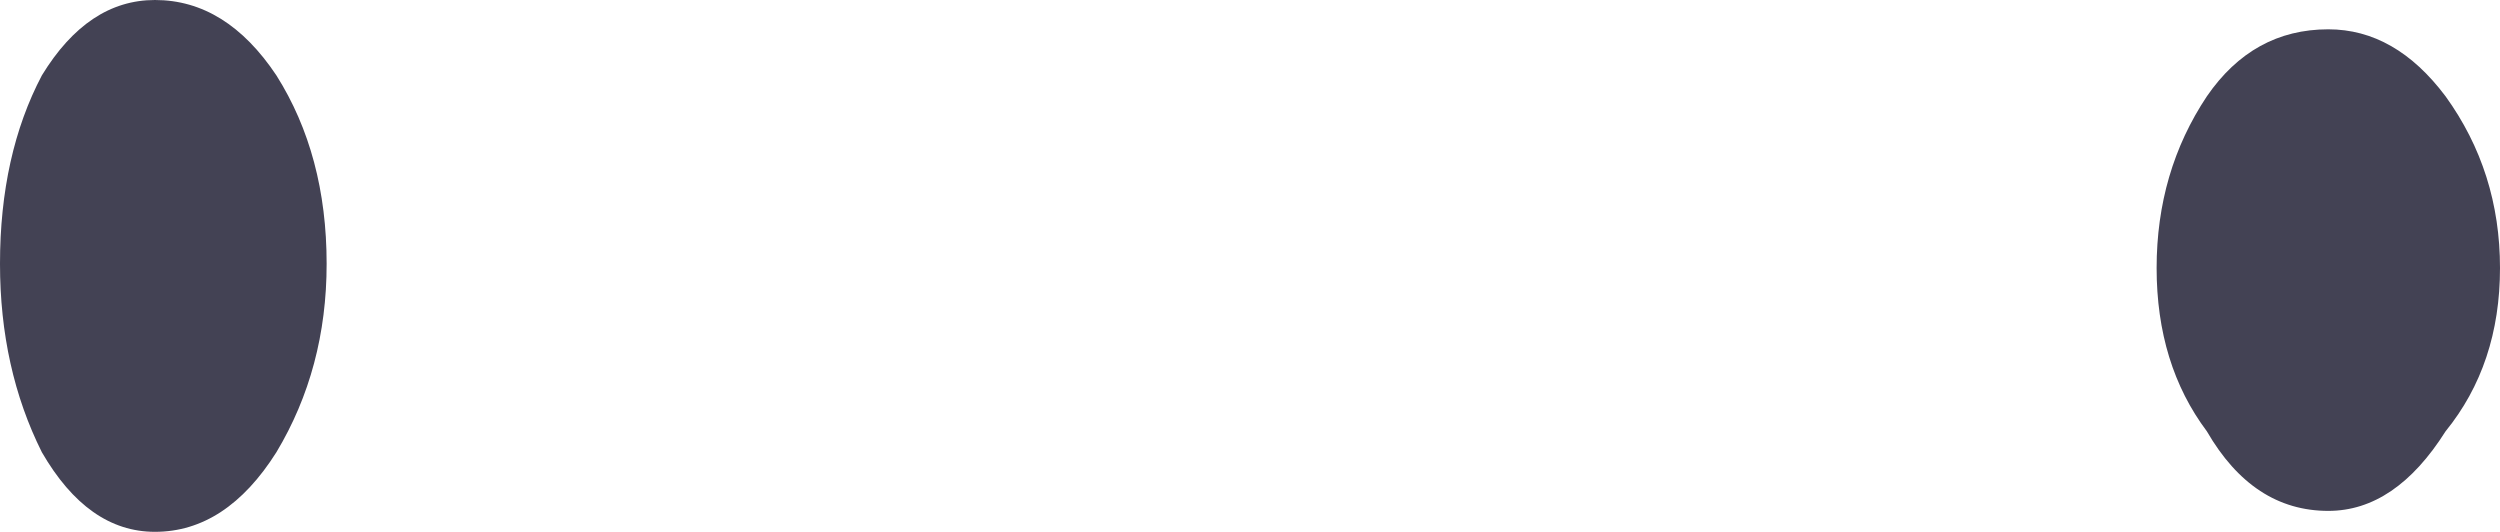 <?xml version="1.0" encoding="UTF-8" standalone="no"?>
<svg xmlns:xlink="http://www.w3.org/1999/xlink" height="6.35px" width="29.85px" xmlns="http://www.w3.org/2000/svg">
  <g transform="matrix(1.0, 0.0, 0.0, 1.0, -3.0, 40.15)">
    <path d="M3.0 -37.0 Q3.0 -38.3 3.5 -39.25 4.05 -40.15 4.85 -40.15 5.7 -40.15 6.3 -39.25 6.9 -38.3 6.9 -37.0 6.9 -35.75 6.3 -34.75 5.7 -33.8 4.85 -33.8 4.05 -33.8 3.5 -34.75 3.0 -35.75 3.0 -37.0 M28.75 -36.95 Q28.75 -38.1 29.35 -39.0 29.9 -39.8 30.8 -39.8 31.6 -39.8 32.2 -39.0 32.85 -38.1 32.85 -36.95 32.85 -35.8 32.2 -35.0 31.6 -34.05 30.8 -34.05 29.9 -34.05 29.35 -35.0 28.75 -35.8 28.75 -36.95" fill="#434254" fill-rule="evenodd" stroke="none"/>
  </g>
</svg>

